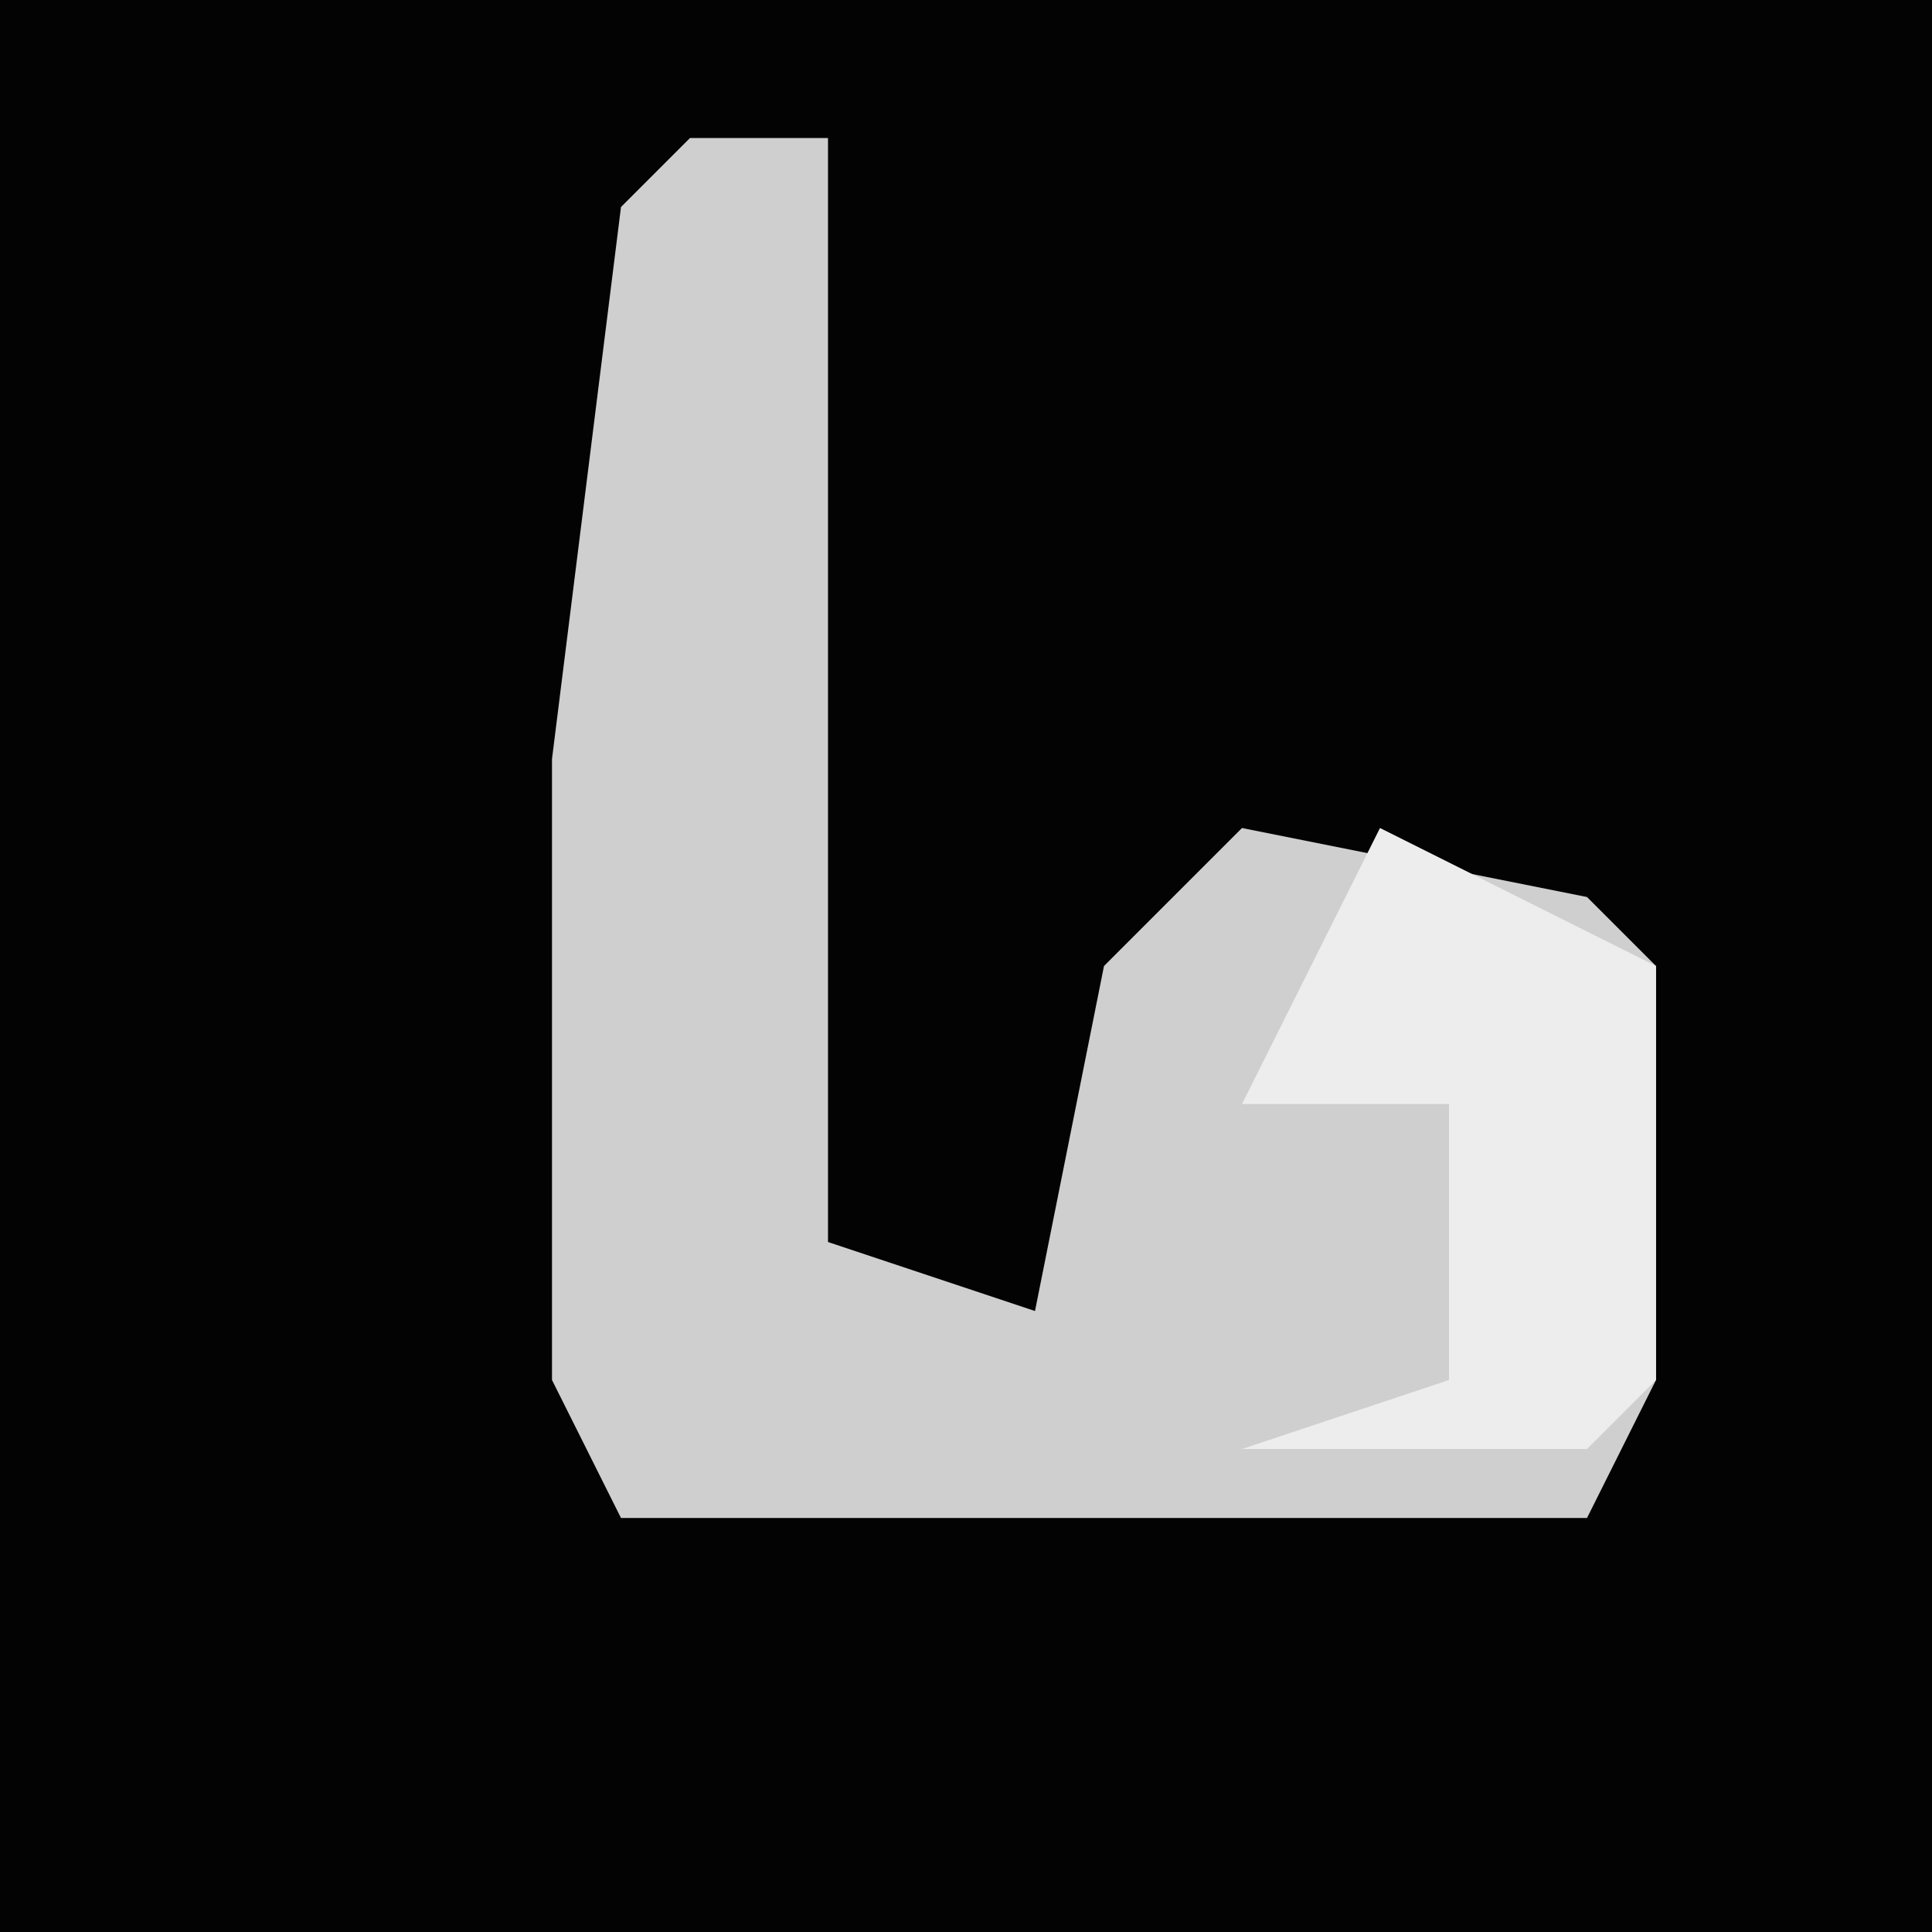 <?xml version="1.0" encoding="UTF-8"?>
<svg version="1.1" xmlns="http://www.w3.org/2000/svg" width="28" height="28">
<path d="M0,0 L28,0 L28,28 L0,28 Z " fill="#030303" transform="translate(0,0)"/>
<path d="M0,0 L2,0 L2,16 L5,17 L6,12 L8,10 L13,11 L14,12 L14,18 L13,20 L-1,20 L-2,18 L-2,9 L-1,1 Z " fill="#CFCFCF" transform="translate(10,2)"/>
<path d="M0,0 L4,2 L4,8 L3,9 L-2,9 L1,8 L1,4 L-2,4 Z " fill="#EDEDED" transform="translate(20,12)"/>
</svg>
